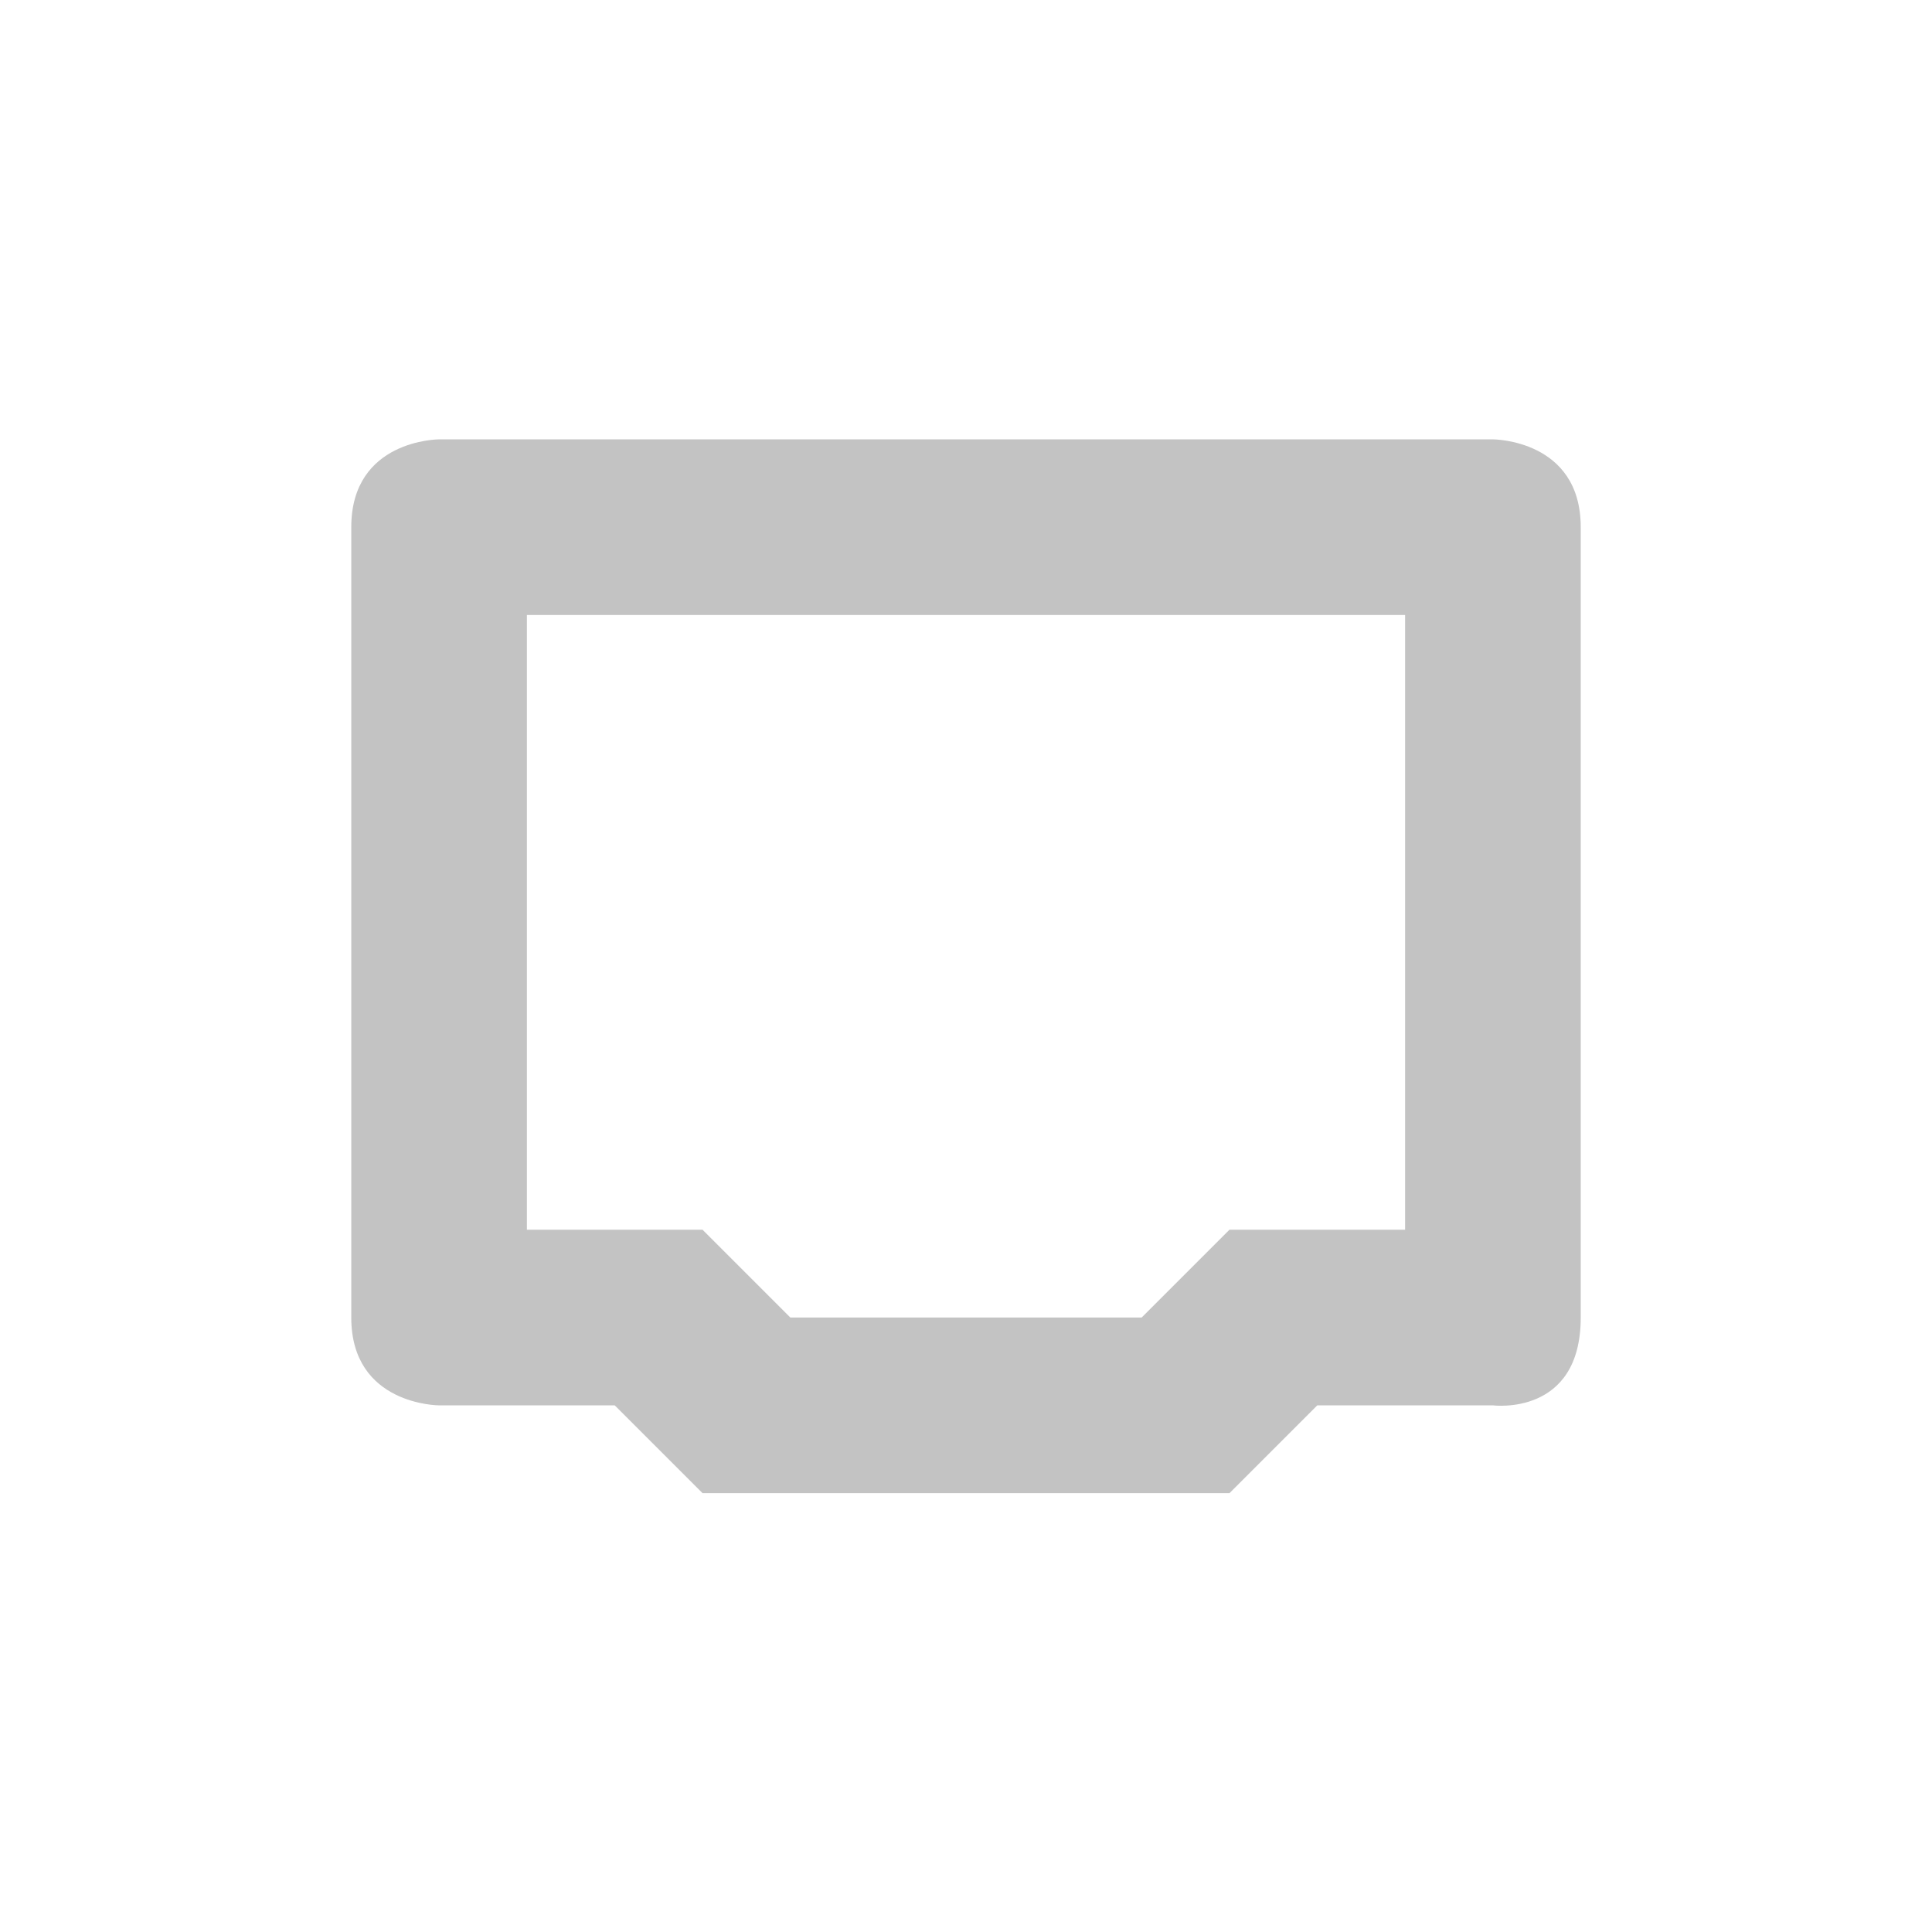 <svg height="22" width="22" xmlns="http://www.w3.org/2000/svg"><path d="m5 5.003s-1 0-1 1v9c0 1 1 1 1 1h2l1 1h6l1-1h2s1 .13 1-1v-9c0-1-1-1-1-1zm1 2h10v7h-2l-1 1h-4l-1-1h-2z" fill="#555" opacity=".35"/></svg>